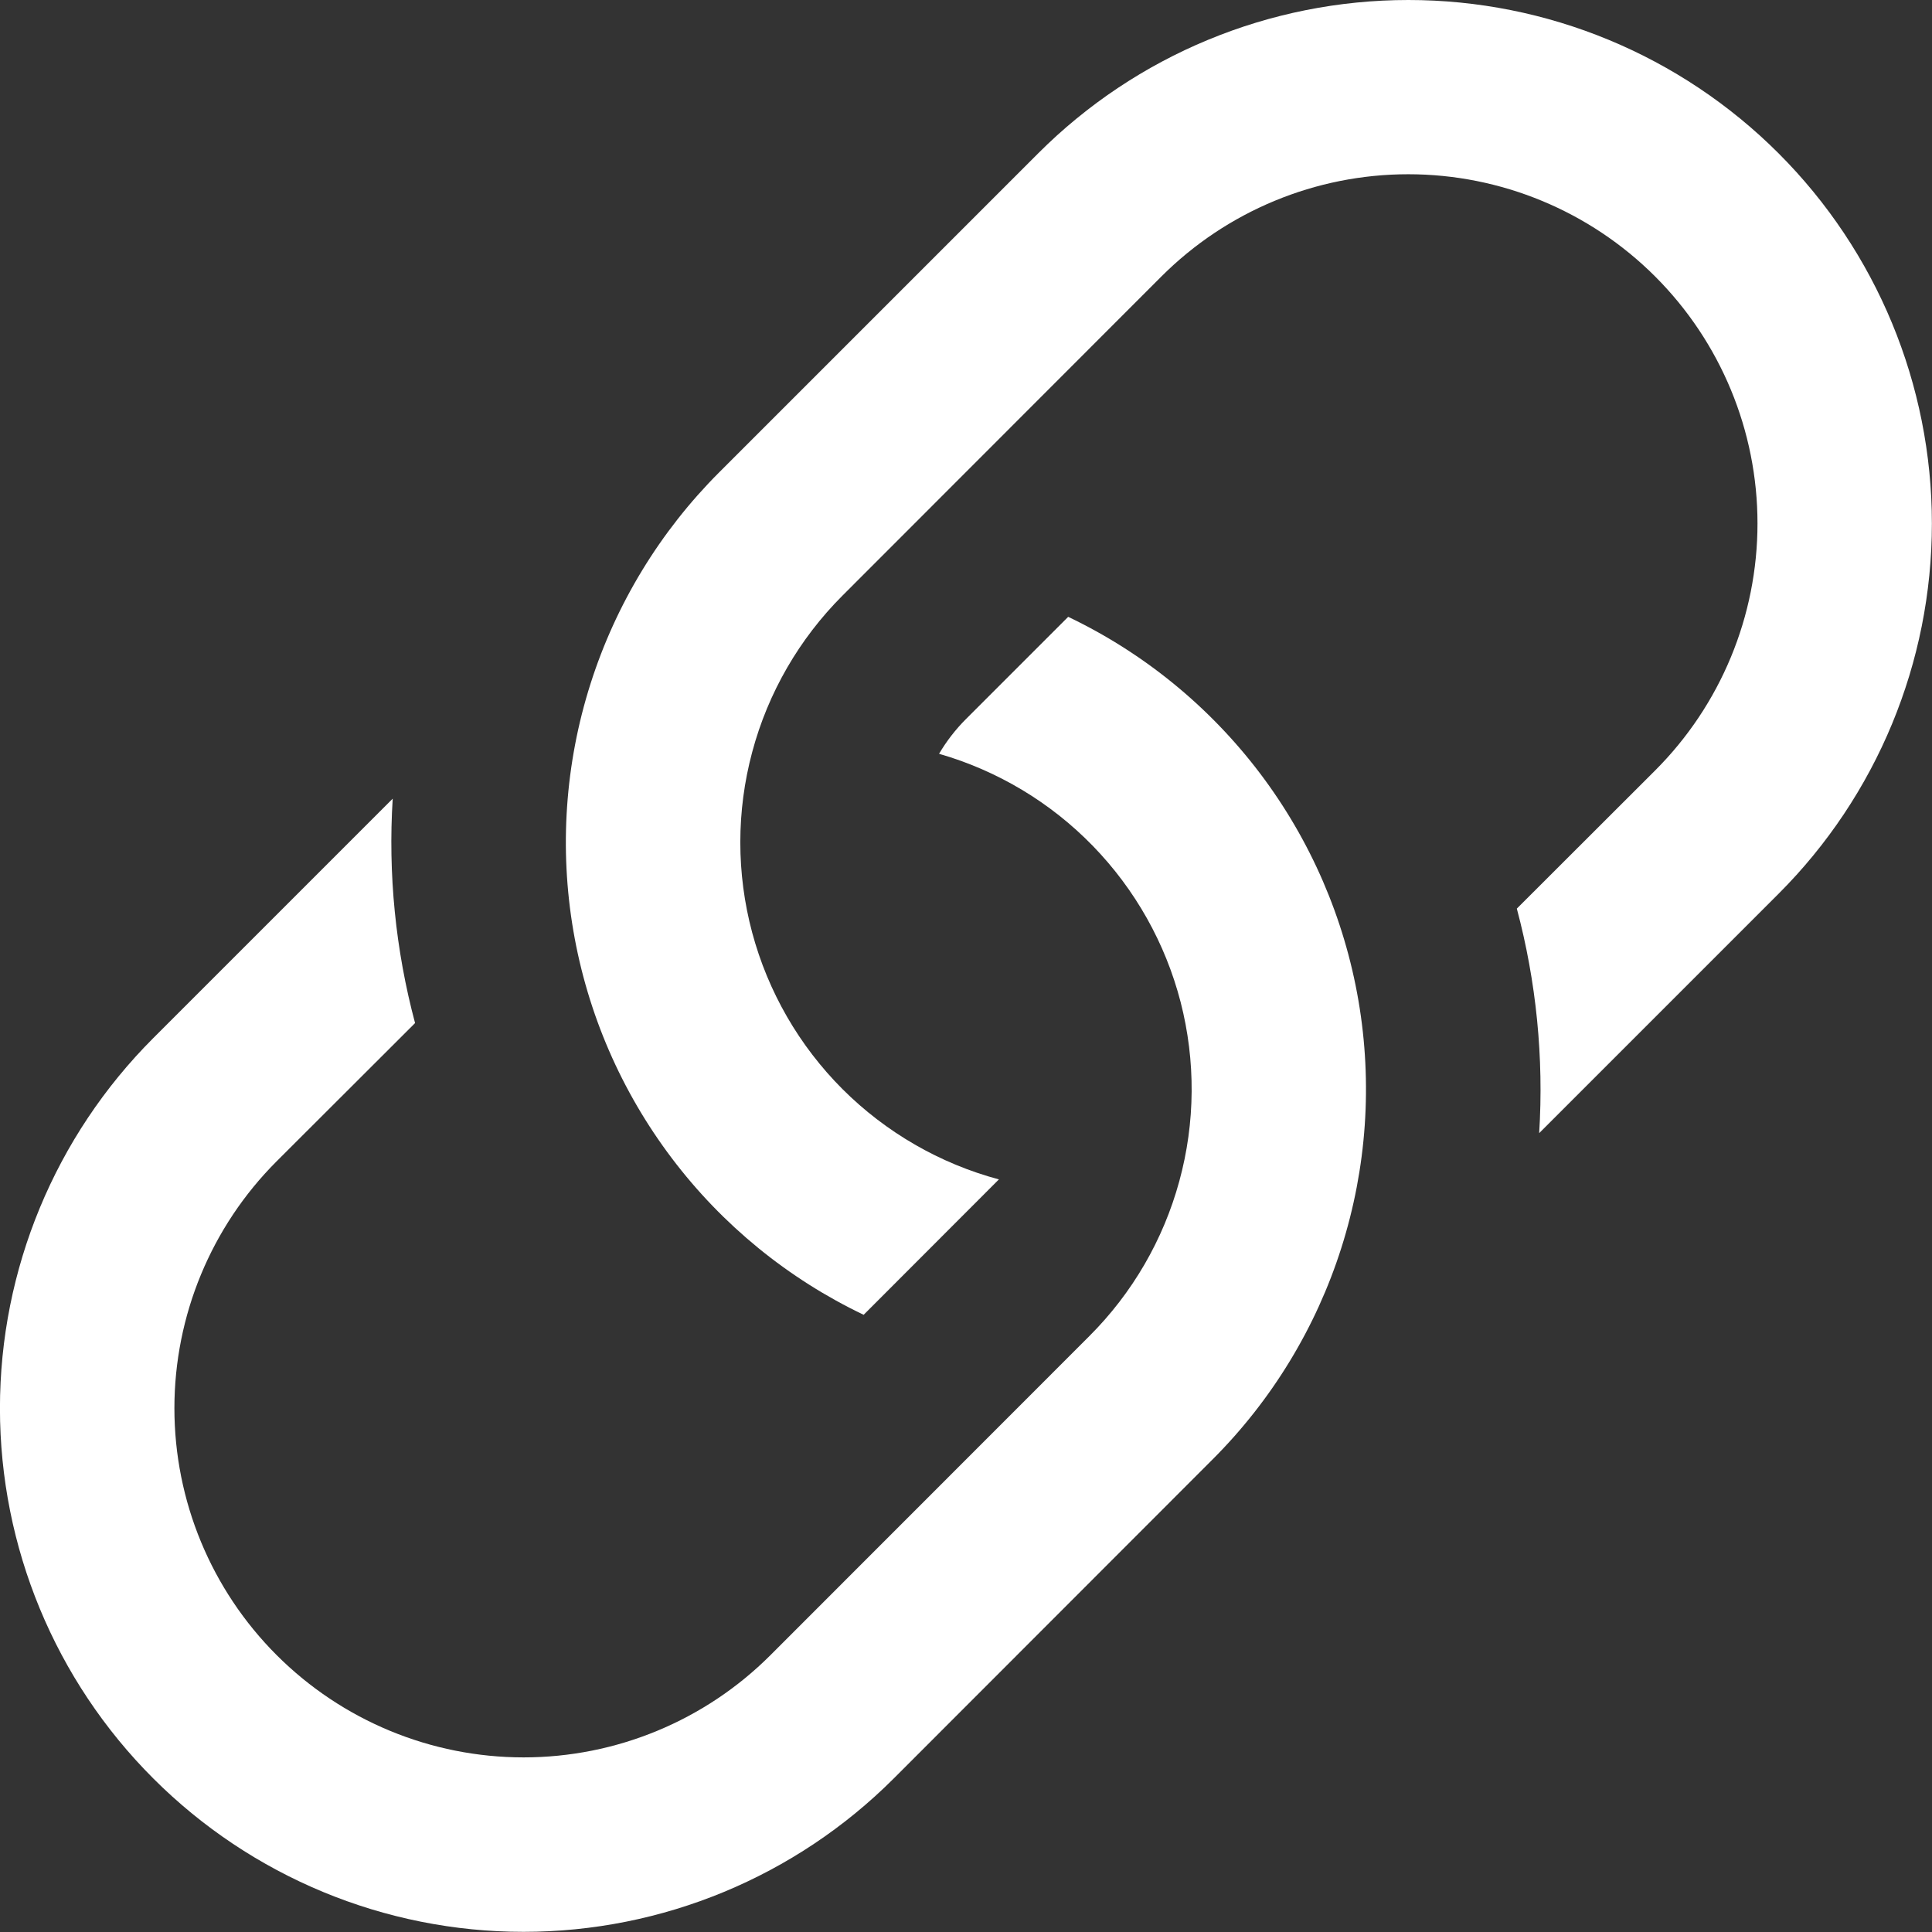 <svg width="37" height="37" viewBox="0 0 37 37" fill="none" xmlns="http://www.w3.org/2000/svg">
<rect x="0" y="0" width="37" height="37" fill="#333333" stroke="none"/>
<path d="M7.521 15.295L2.936 19.88C1.055 21.761 -0.001 24.311 -0.001 26.97C-0.001 29.629 1.055 32.18 2.936 34.06C4.816 35.94 7.366 36.997 10.026 36.997C12.685 36.997 15.235 35.94 17.116 34.06L23.224 27.948C24.358 26.814 25.204 25.424 25.689 23.896C26.175 22.367 26.287 20.745 26.016 19.164C25.745 17.584 25.099 16.091 24.132 14.812C23.164 13.533 21.904 12.504 20.457 11.813L18.499 13.771C18.3 13.97 18.127 14.194 17.984 14.436C19.102 14.758 20.117 15.365 20.928 16.199C21.739 17.033 22.319 18.064 22.61 19.19C22.9 20.317 22.892 21.499 22.585 22.621C22.279 23.744 21.685 24.766 20.862 25.588L14.756 31.697C13.502 32.952 11.801 33.656 10.027 33.656C8.254 33.656 6.553 32.952 5.298 31.697C4.044 30.443 3.34 28.742 3.34 26.969C3.34 25.195 4.044 23.494 5.298 22.24L7.949 19.593C7.575 18.192 7.43 16.739 7.521 15.292V15.295Z" fill="white"/>
<path d="M13.773 9.046C12.639 10.18 11.794 11.569 11.308 13.098C10.822 14.626 10.71 16.249 10.981 17.829C11.252 19.41 11.899 20.902 12.866 22.181C13.833 23.461 15.093 24.489 16.54 25.18L19.13 22.587C17.997 22.283 16.964 21.686 16.134 20.857C15.305 20.027 14.709 18.994 14.405 17.86C14.102 16.727 14.102 15.534 14.406 14.401C14.709 13.268 15.306 12.235 16.136 11.405L22.241 5.296C23.495 4.042 25.196 3.337 26.97 3.337C28.744 3.337 30.445 4.042 31.699 5.296C32.953 6.55 33.658 8.251 33.658 10.025C33.658 11.799 32.953 13.5 31.699 14.754L29.049 17.401C29.423 18.804 29.567 20.258 29.477 21.701L34.062 17.116C35.942 15.236 36.998 12.686 36.998 10.027C36.998 7.367 35.942 4.817 34.062 2.937C32.181 1.056 29.631 0 26.972 0C24.312 0 21.762 1.056 19.882 2.937L13.773 9.046Z" fill="white"/>
</svg>

